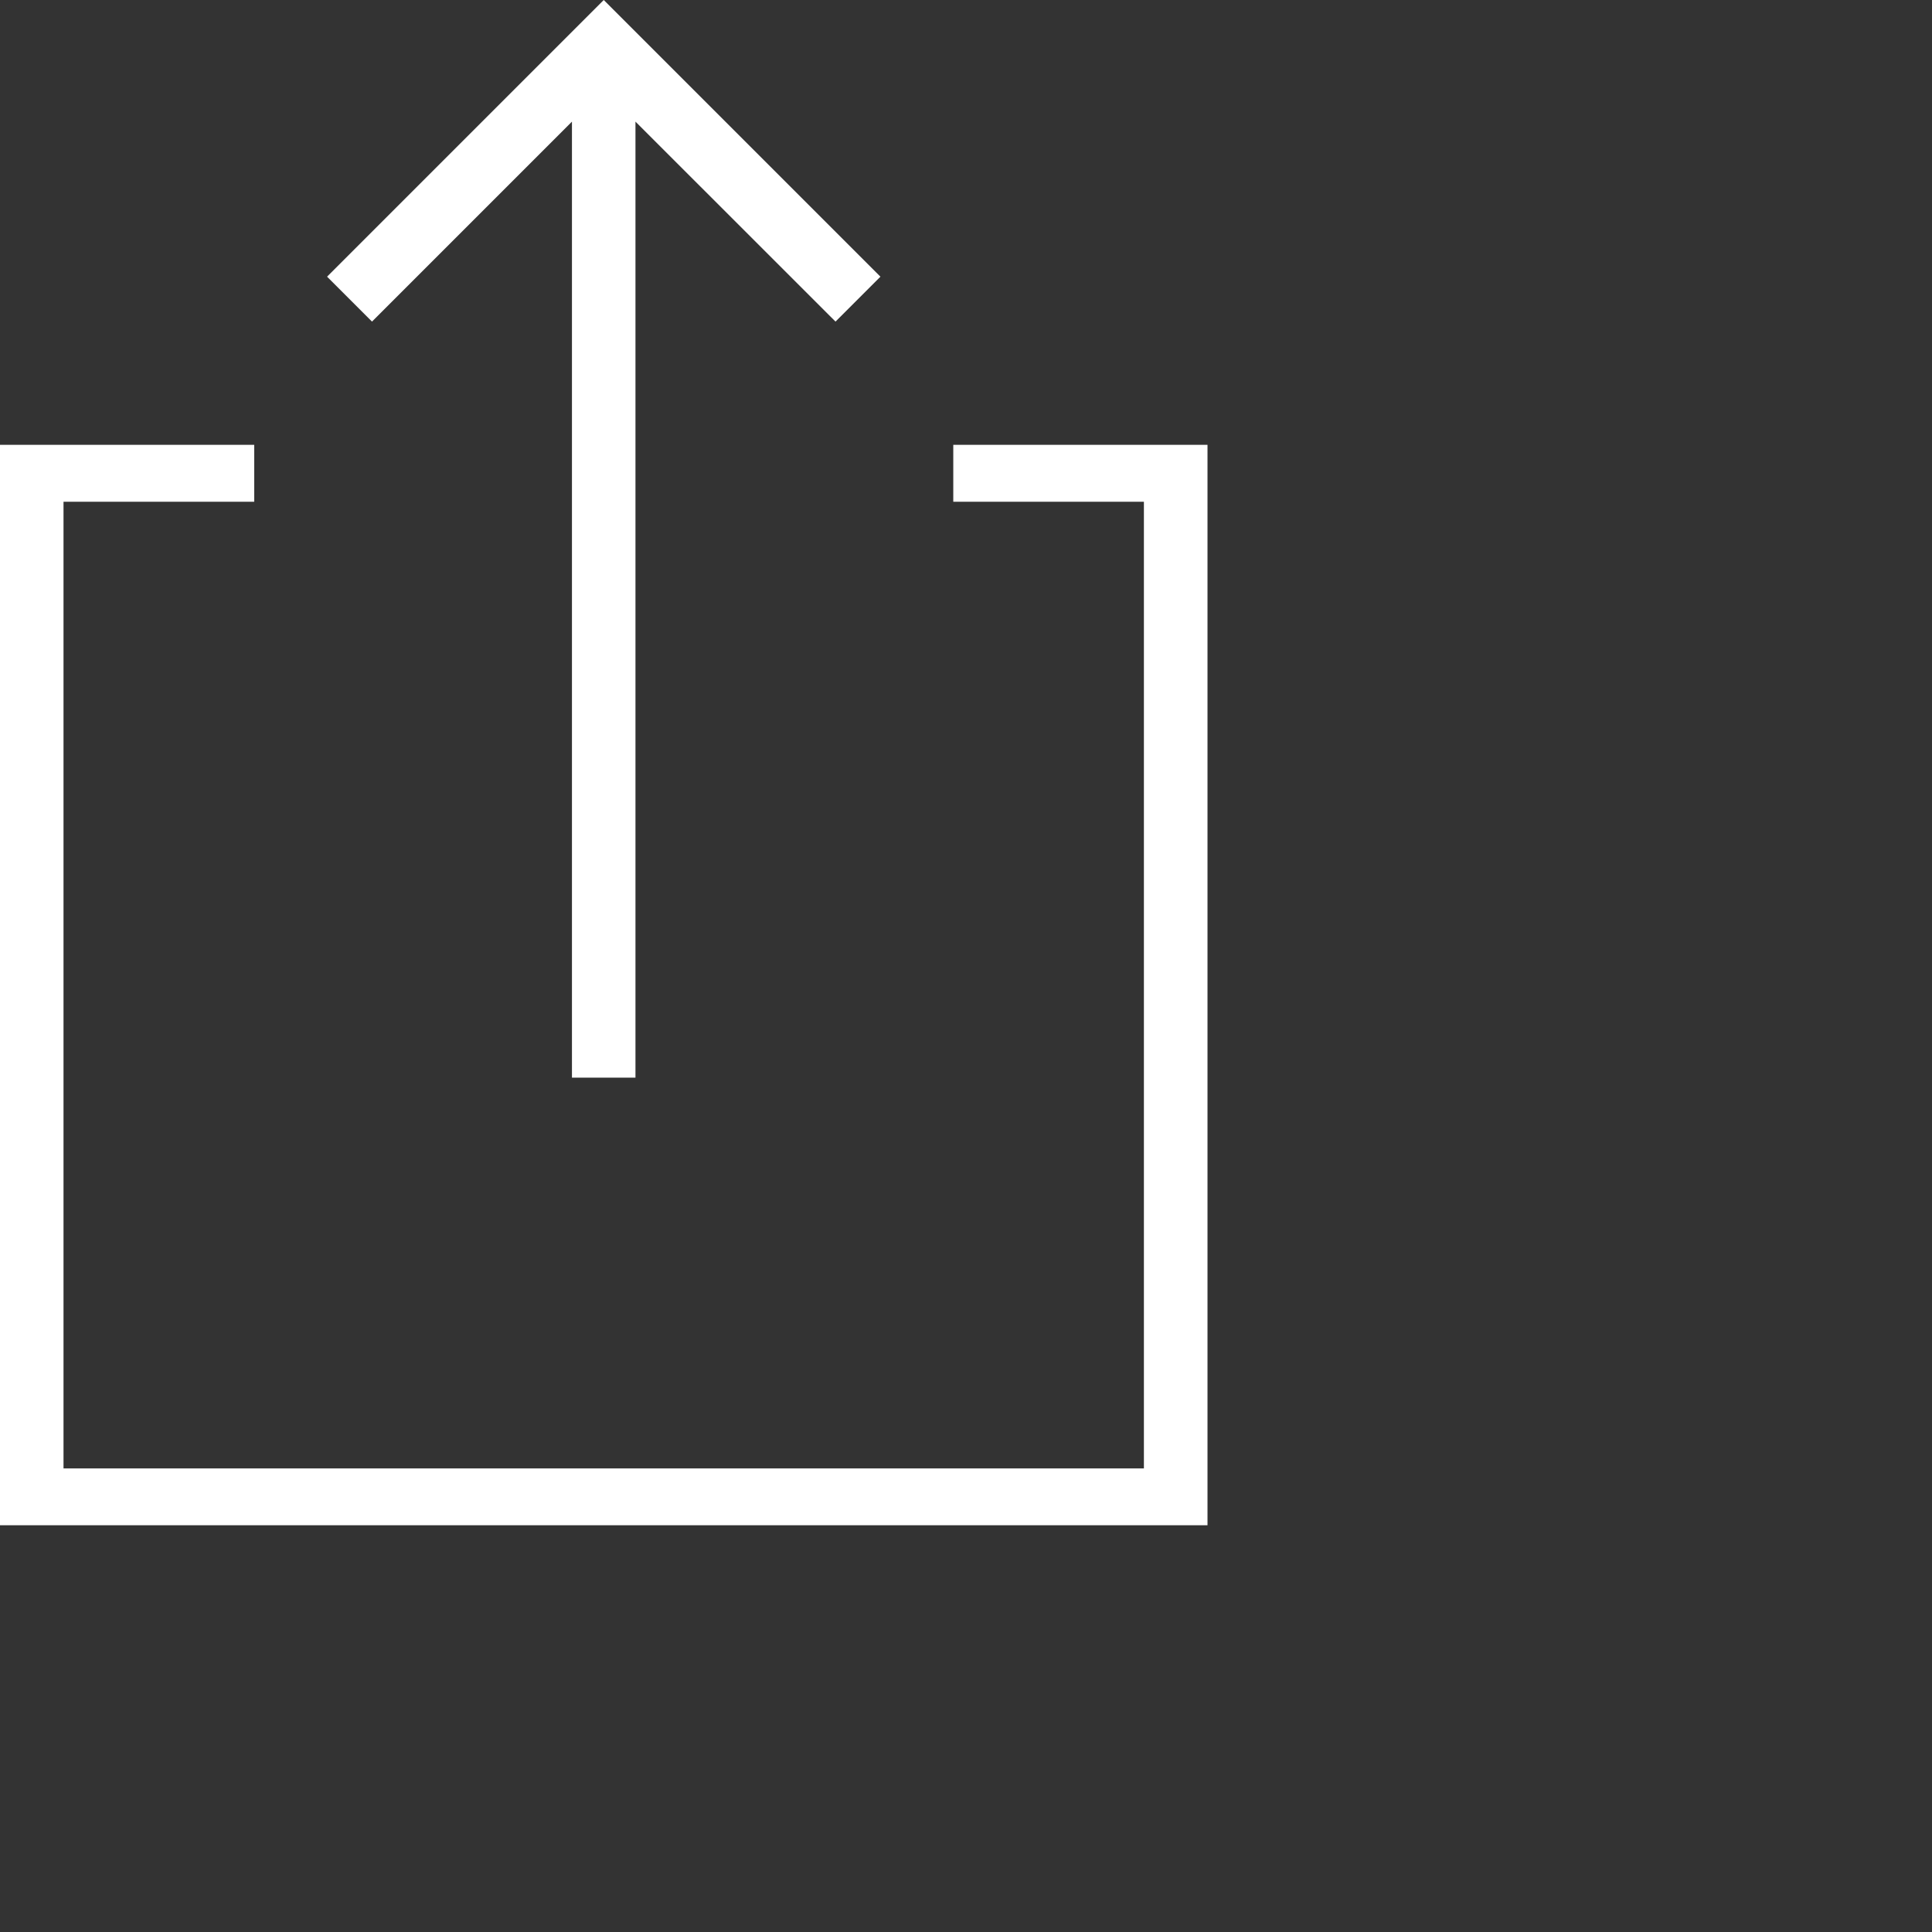 <svg width="24" height="24" viewBox="0 0 24 24" fill="none" xmlns="http://www.w3.org/2000/svg">
	<rect x="0" y="0" width="24" height="24" fill="#333333" stroke="none"/>
	<path fill-rule="evenodd" clip-rule="evenodd" d="M7.894 1.511L10.379 3.995L10.937 3.437L7.5 0L4.063 3.437L4.621 3.995L7.105 1.511V13.387H7.894V1.511ZM11.842 5.526V5.88V6.233H14.21V18.241H0.789V6.233H3.158V5.526H0V18.947H15V5.526H11.842Z" fill="white" />
</svg>
